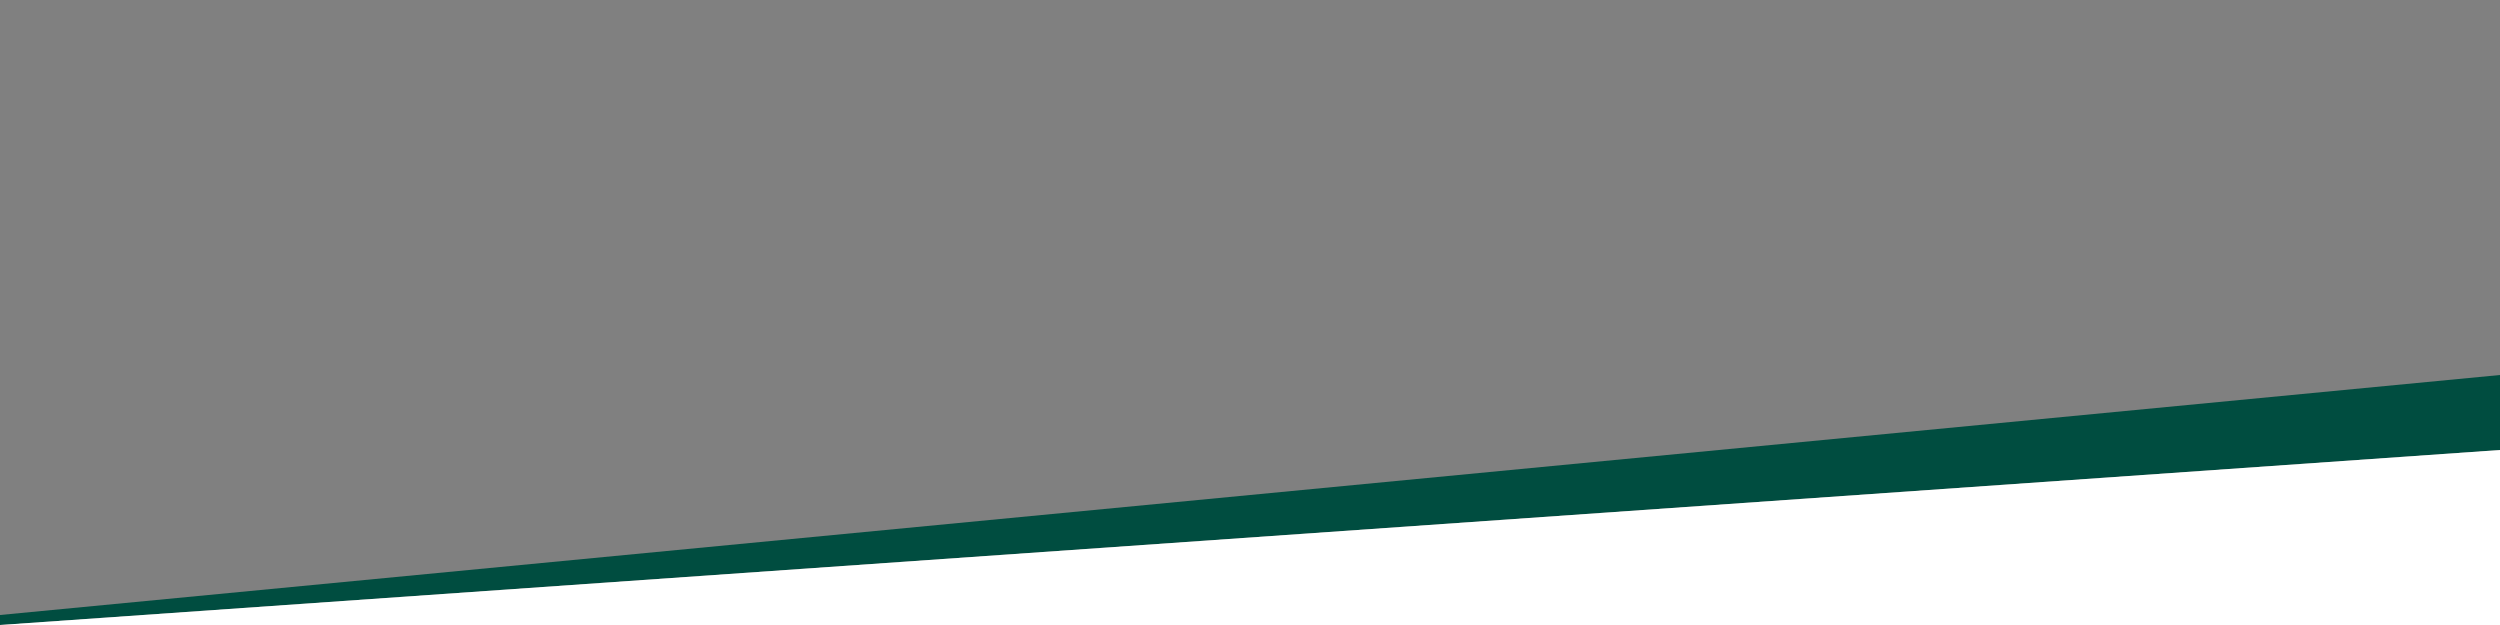 <svg style="fill:#004D40;" id="clouds" xmlns="http://www.w3.org/2000/svg" version="1.1" width="100%" viewBox="0 0 100 25" preserveAspectRatio="none">
   <rect x="0" y="0" width="100" height="25" fill="#808080" stroke="none"/>
   <polygon points="0,25 100,18 100,15 0,24.6" />
   <polygon points="0,25 100,25 100,18" style="fill:#fff;"/>
</svg>